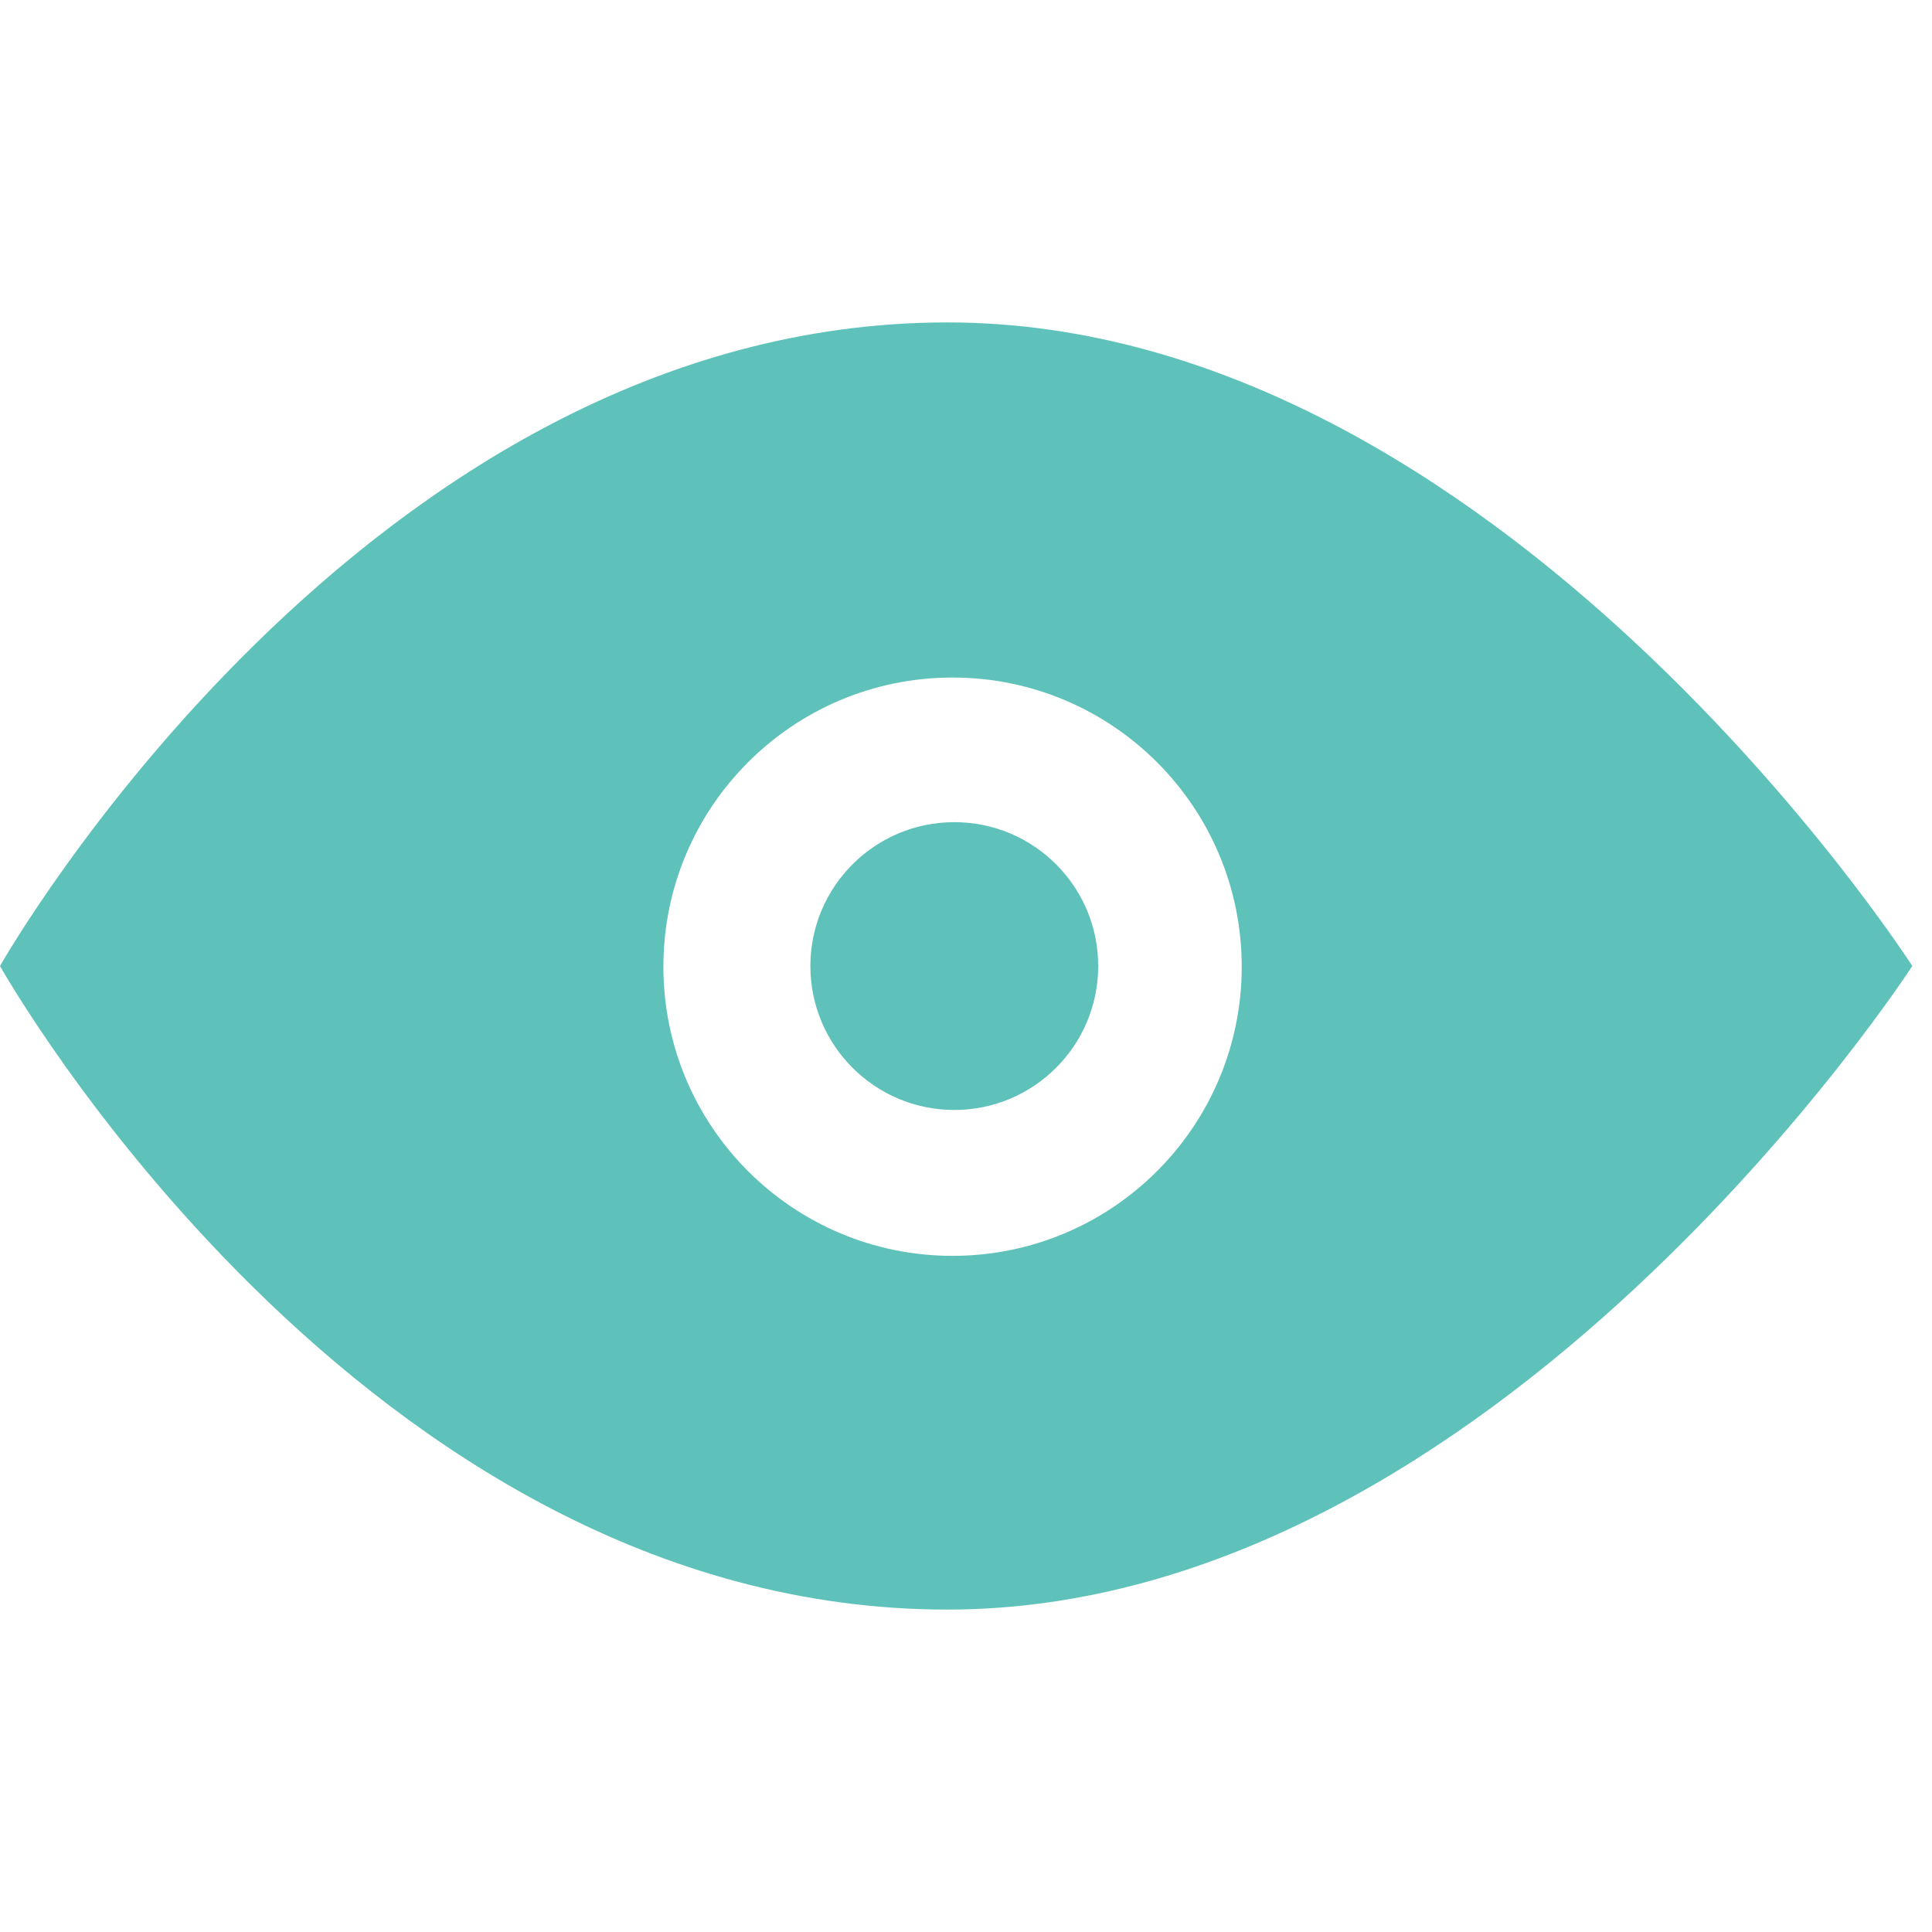 <svg width="119" height="119" viewBox="0 0 119 119" fill="none" xmlns="http://www.w3.org/2000/svg">
<g clip-path="url(#clip0_235_107)">
<path d="M58.351 19.859C22.44 19.859 0 59.5 0 59.5C0 59.5 22.226 99.141 58.351 99.141C92.14 99.141 117.786 59.5 117.786 59.5C117.786 59.5 92.351 19.859 58.351 19.859ZM58.67 77.353C48.831 77.353 40.861 69.38 40.861 59.544C40.861 49.708 48.834 41.732 58.67 41.732C68.507 41.732 76.483 49.708 76.483 59.544C76.483 69.38 68.507 77.353 58.67 77.353ZM58.779 50.64C53.883 50.64 49.915 54.611 49.915 59.503C49.915 64.396 53.883 68.367 58.779 68.367C63.675 68.367 67.643 64.399 67.643 59.503C67.646 54.611 63.679 50.64 58.779 50.64Z" fill="#5FC2BA"/>
</g>
<defs>
<clipPath id="clip0_235_107">
<rect width="119" height="119" fill="white"/>
</clipPath>
</defs>
</svg>
